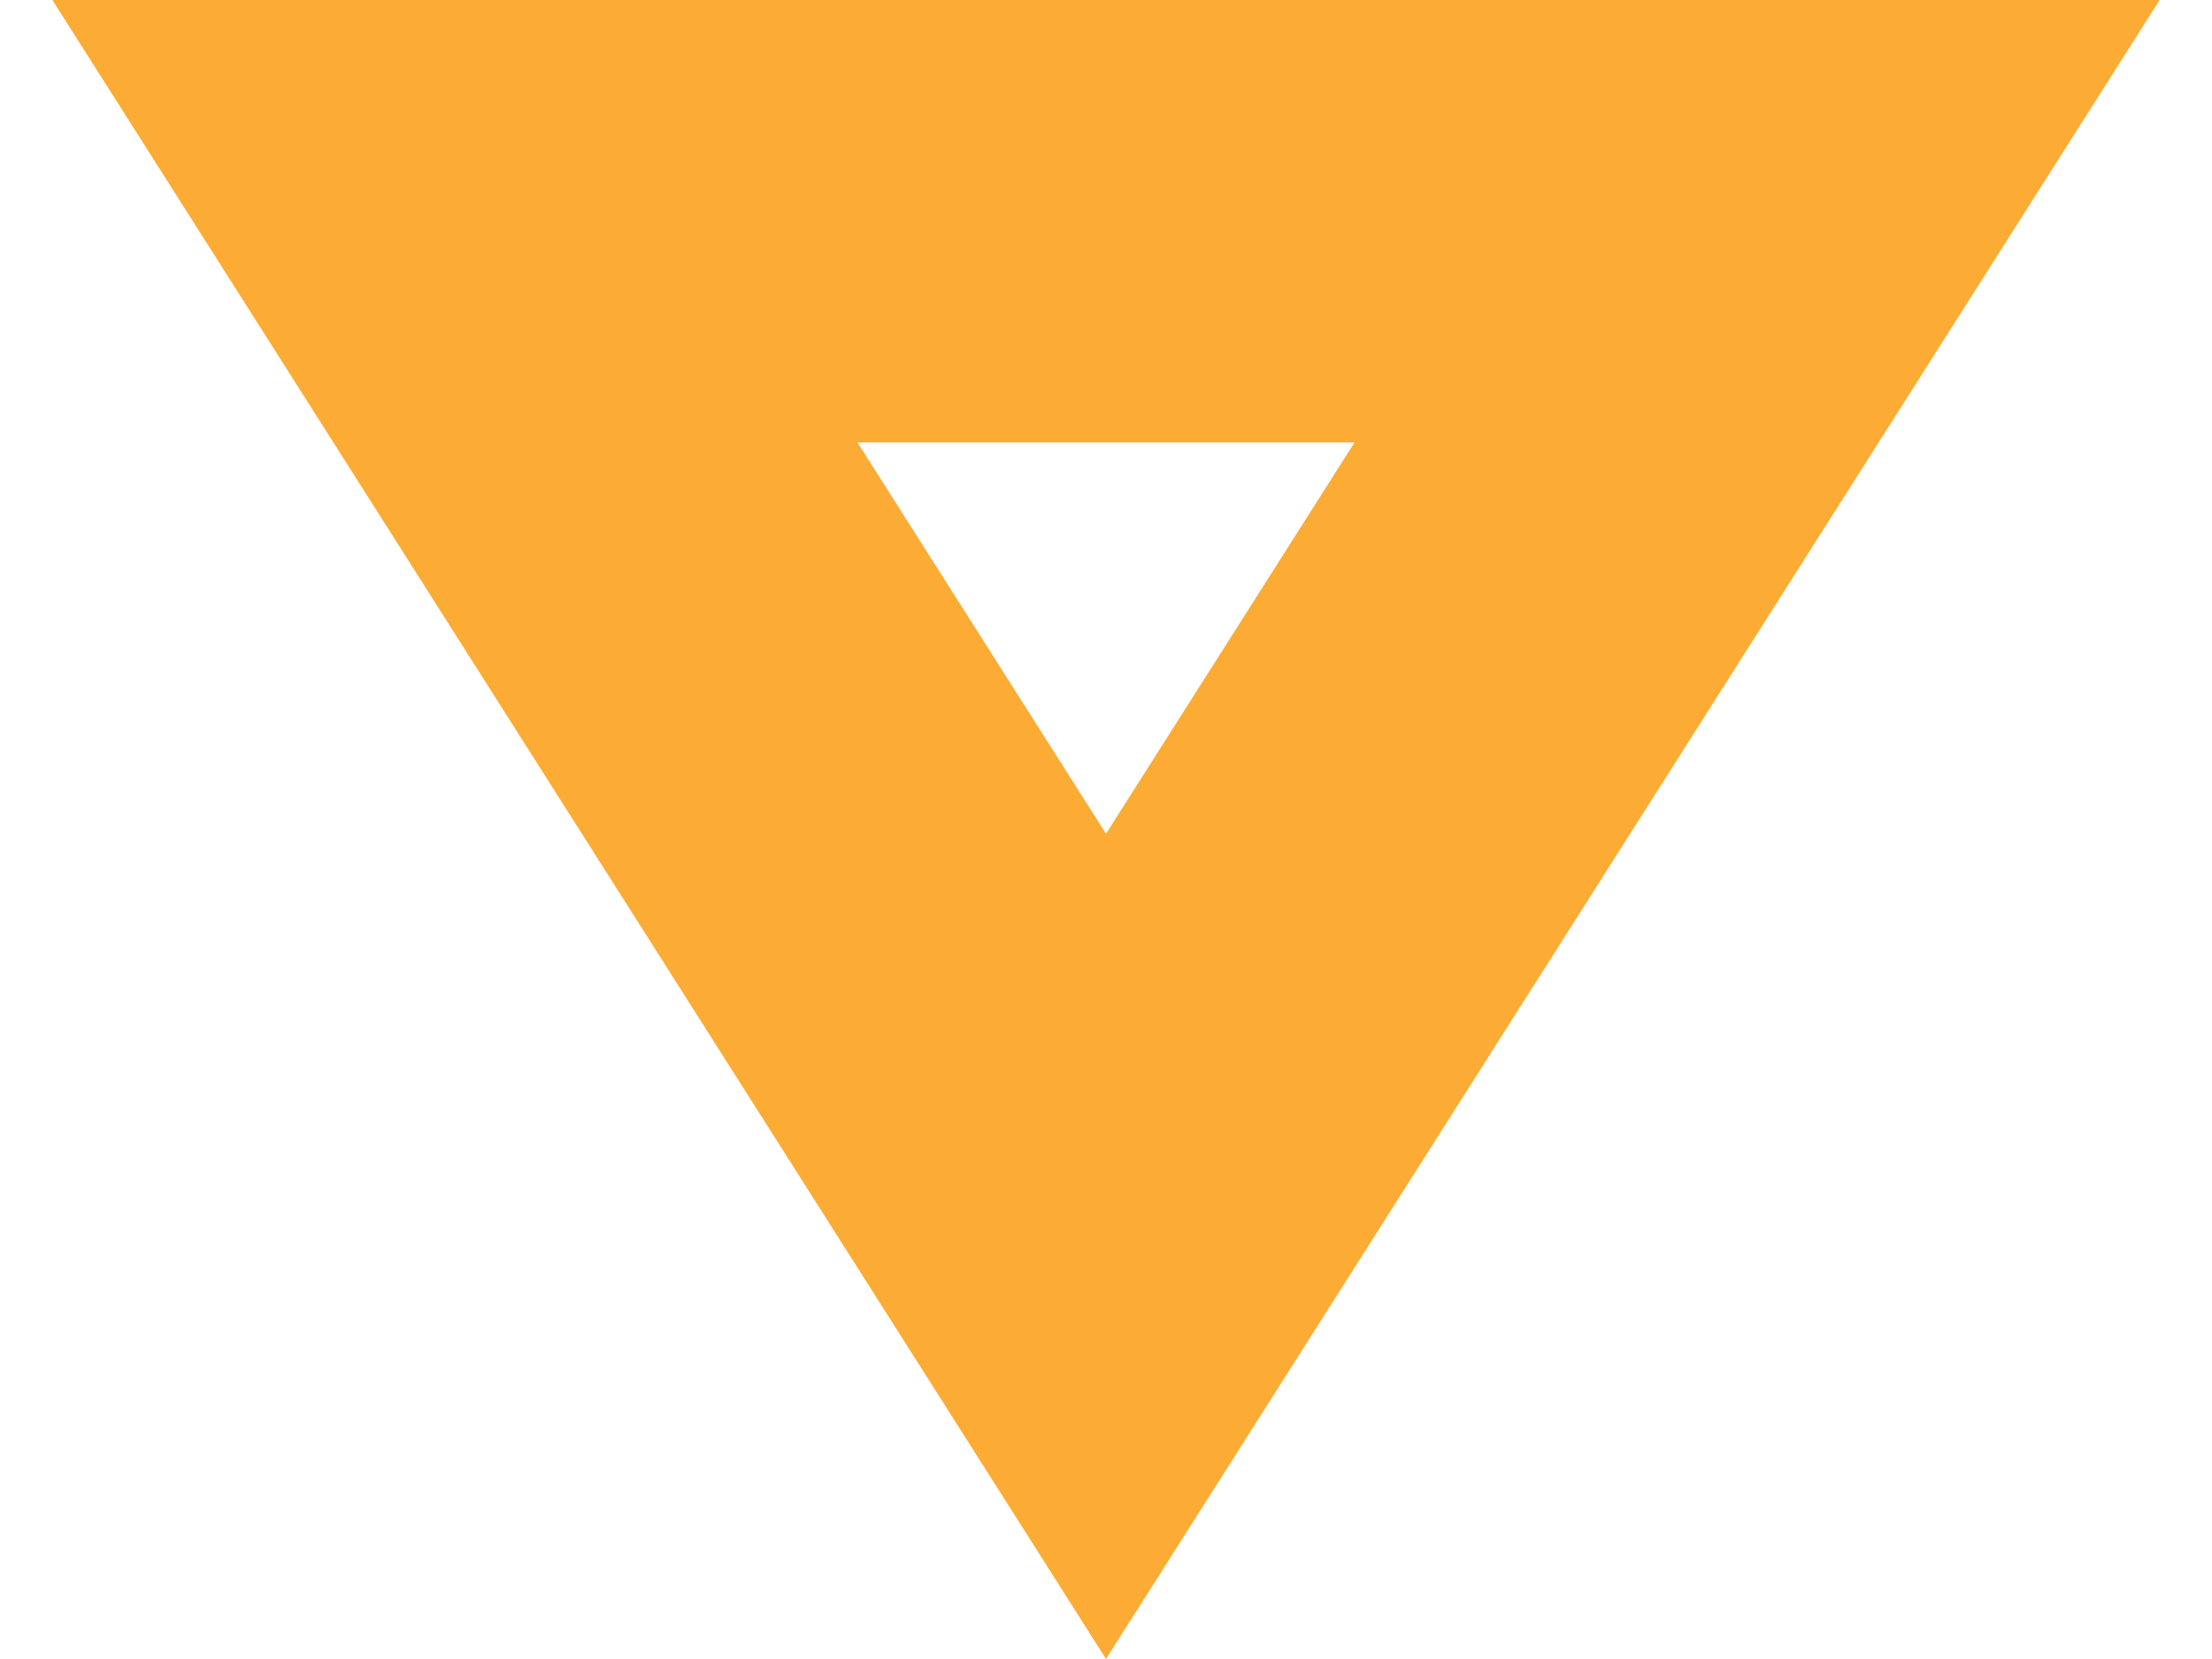 <svg width="20" height="15" viewBox="0 0 20 15" fill="none" xmlns="http://www.w3.org/2000/svg">
<path id="Polygon 3" d="M15.887 2L10 11.269L4.113 2H15.887Z" stroke="#FCAC34" stroke-width="4"/>
</svg>
